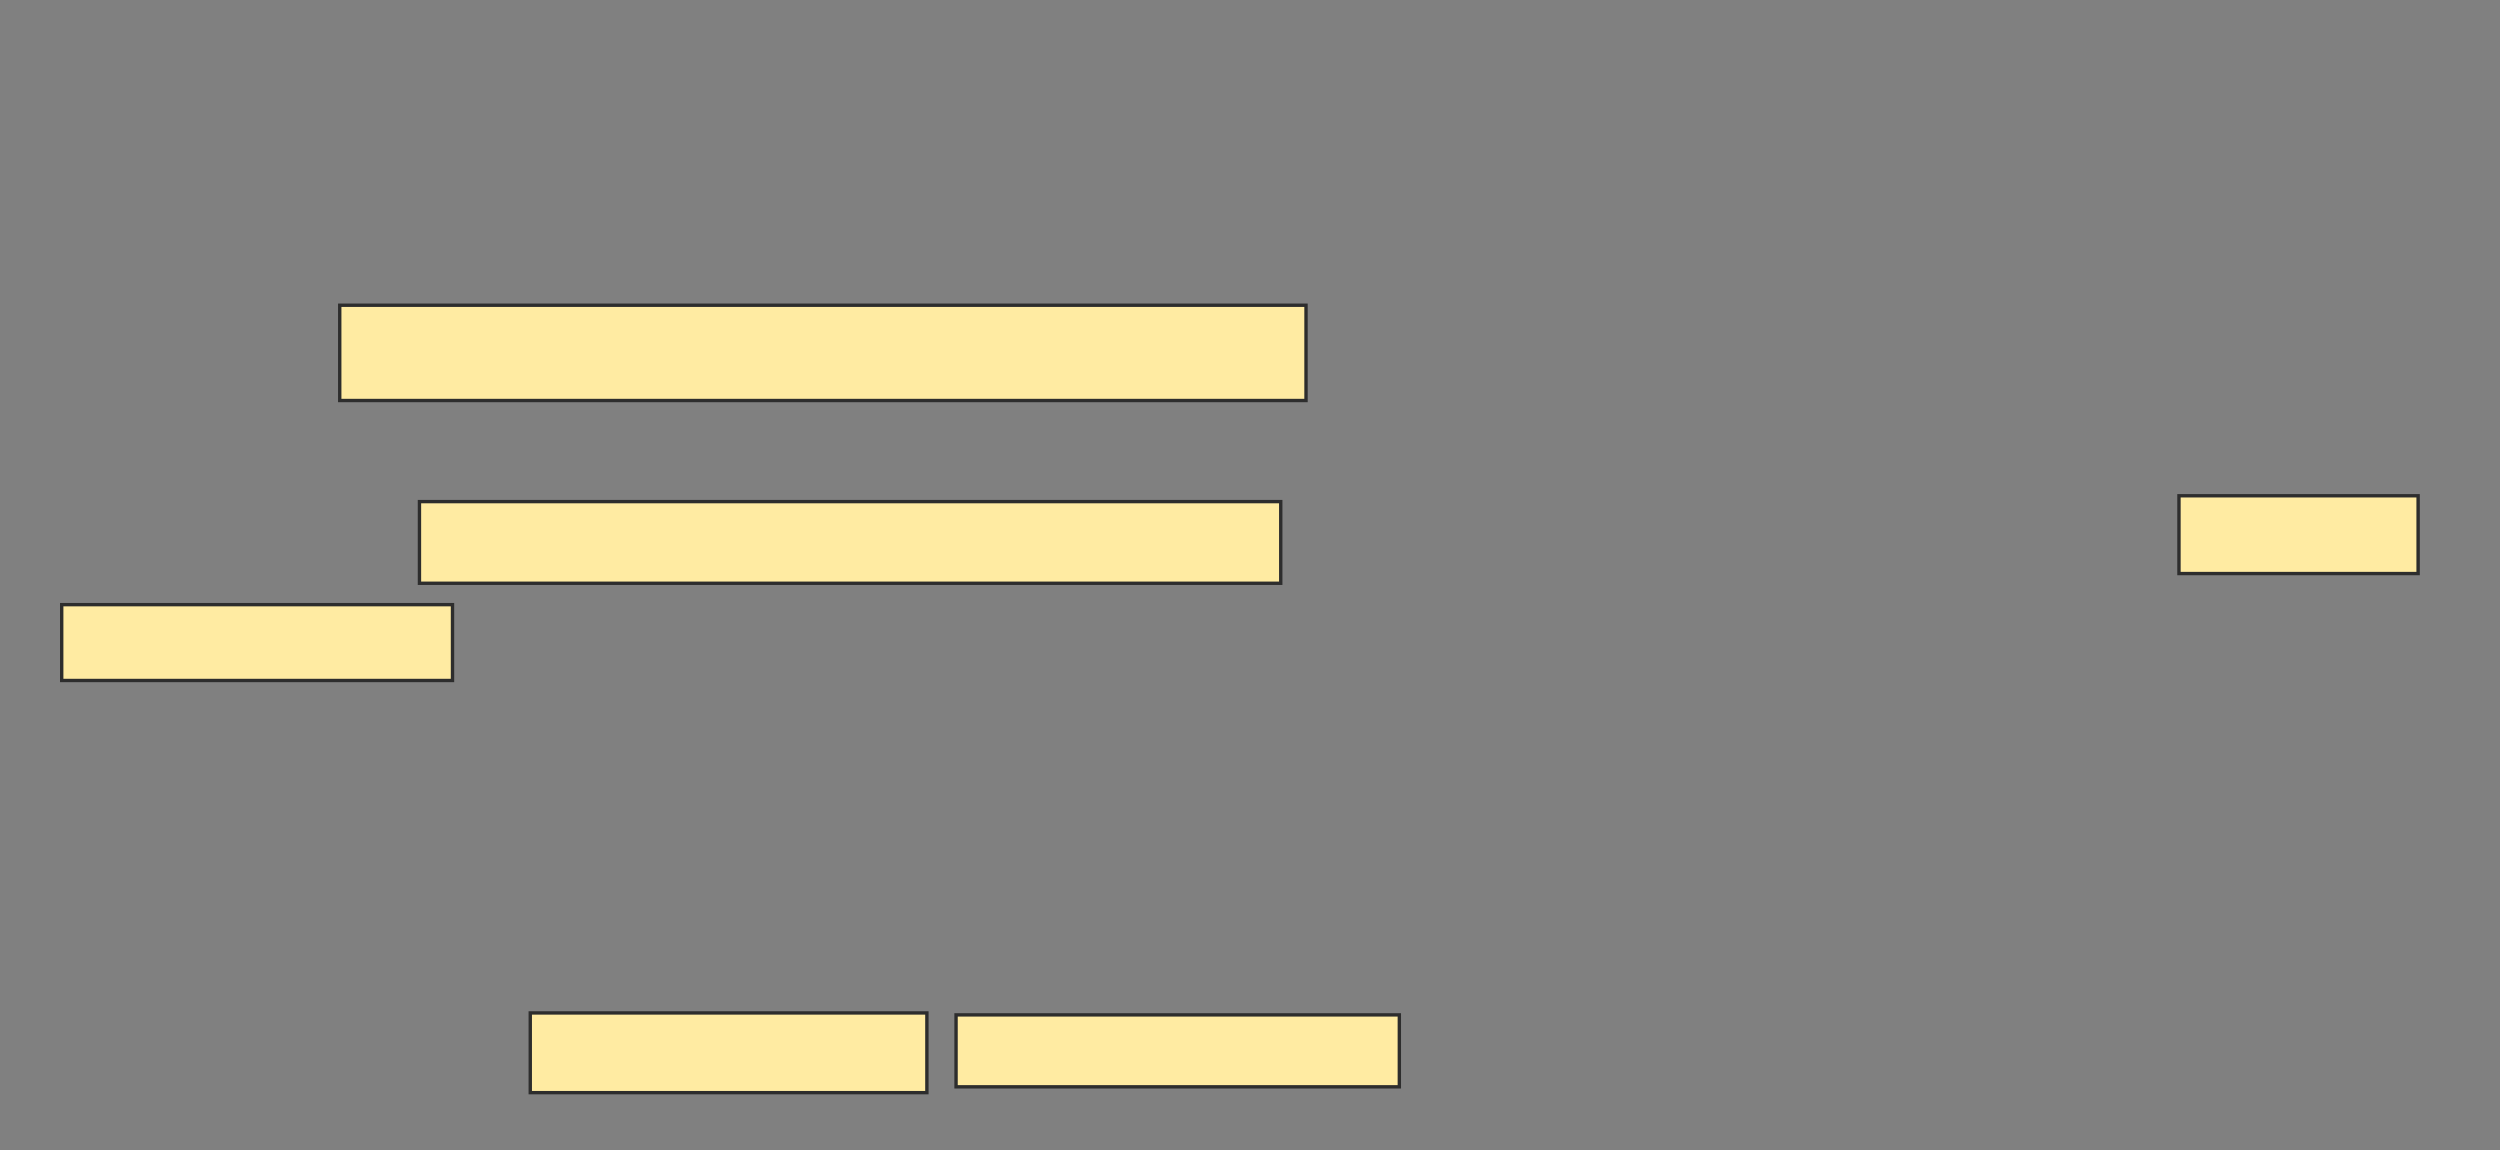 <svg xmlns="http://www.w3.org/2000/svg" width="739" height="340">
 <rect width="100%" height="100%" fill="#808080" stroke="none"/>
 <!-- Created with Image Occlusion Enhanced -->
 <g>
  <title>Labels</title>
 </g>
 <g>
  <title>Masks</title>
  
  <g id="10874aade8464b02aaeaedf8b41f4fbe-ao-2">
   <rect height="28.161" width="285.632" y="90.23" x="100.425" stroke="#2D2D2D" fill="#FFEBA2"/>
   <rect height="24.138" width="254.598" y="148.276" x="123.989" stroke="#2D2D2D" fill="#FFEBA2"/>
   <rect height="22.989" width="70.69" y="146.552" x="644.103" stroke="#2D2D2D" fill="#FFEBA2"/>
   <rect height="22.414" width="115.517" y="178.736" x="18.241" stroke="#2D2D2D" fill="#FFEBA2"/>
  </g>
  <g id="10874aade8464b02aaeaedf8b41f4fbe-ao-3">
   <rect height="23.563" width="117.241" y="299.425" x="156.747" stroke="#2D2D2D" fill="#FFEBA2"/>
   <rect height="21.264" width="131.034" y="300" x="282.609" stroke="#2D2D2D" fill="#FFEBA2"/>
  </g>
 </g>
</svg>